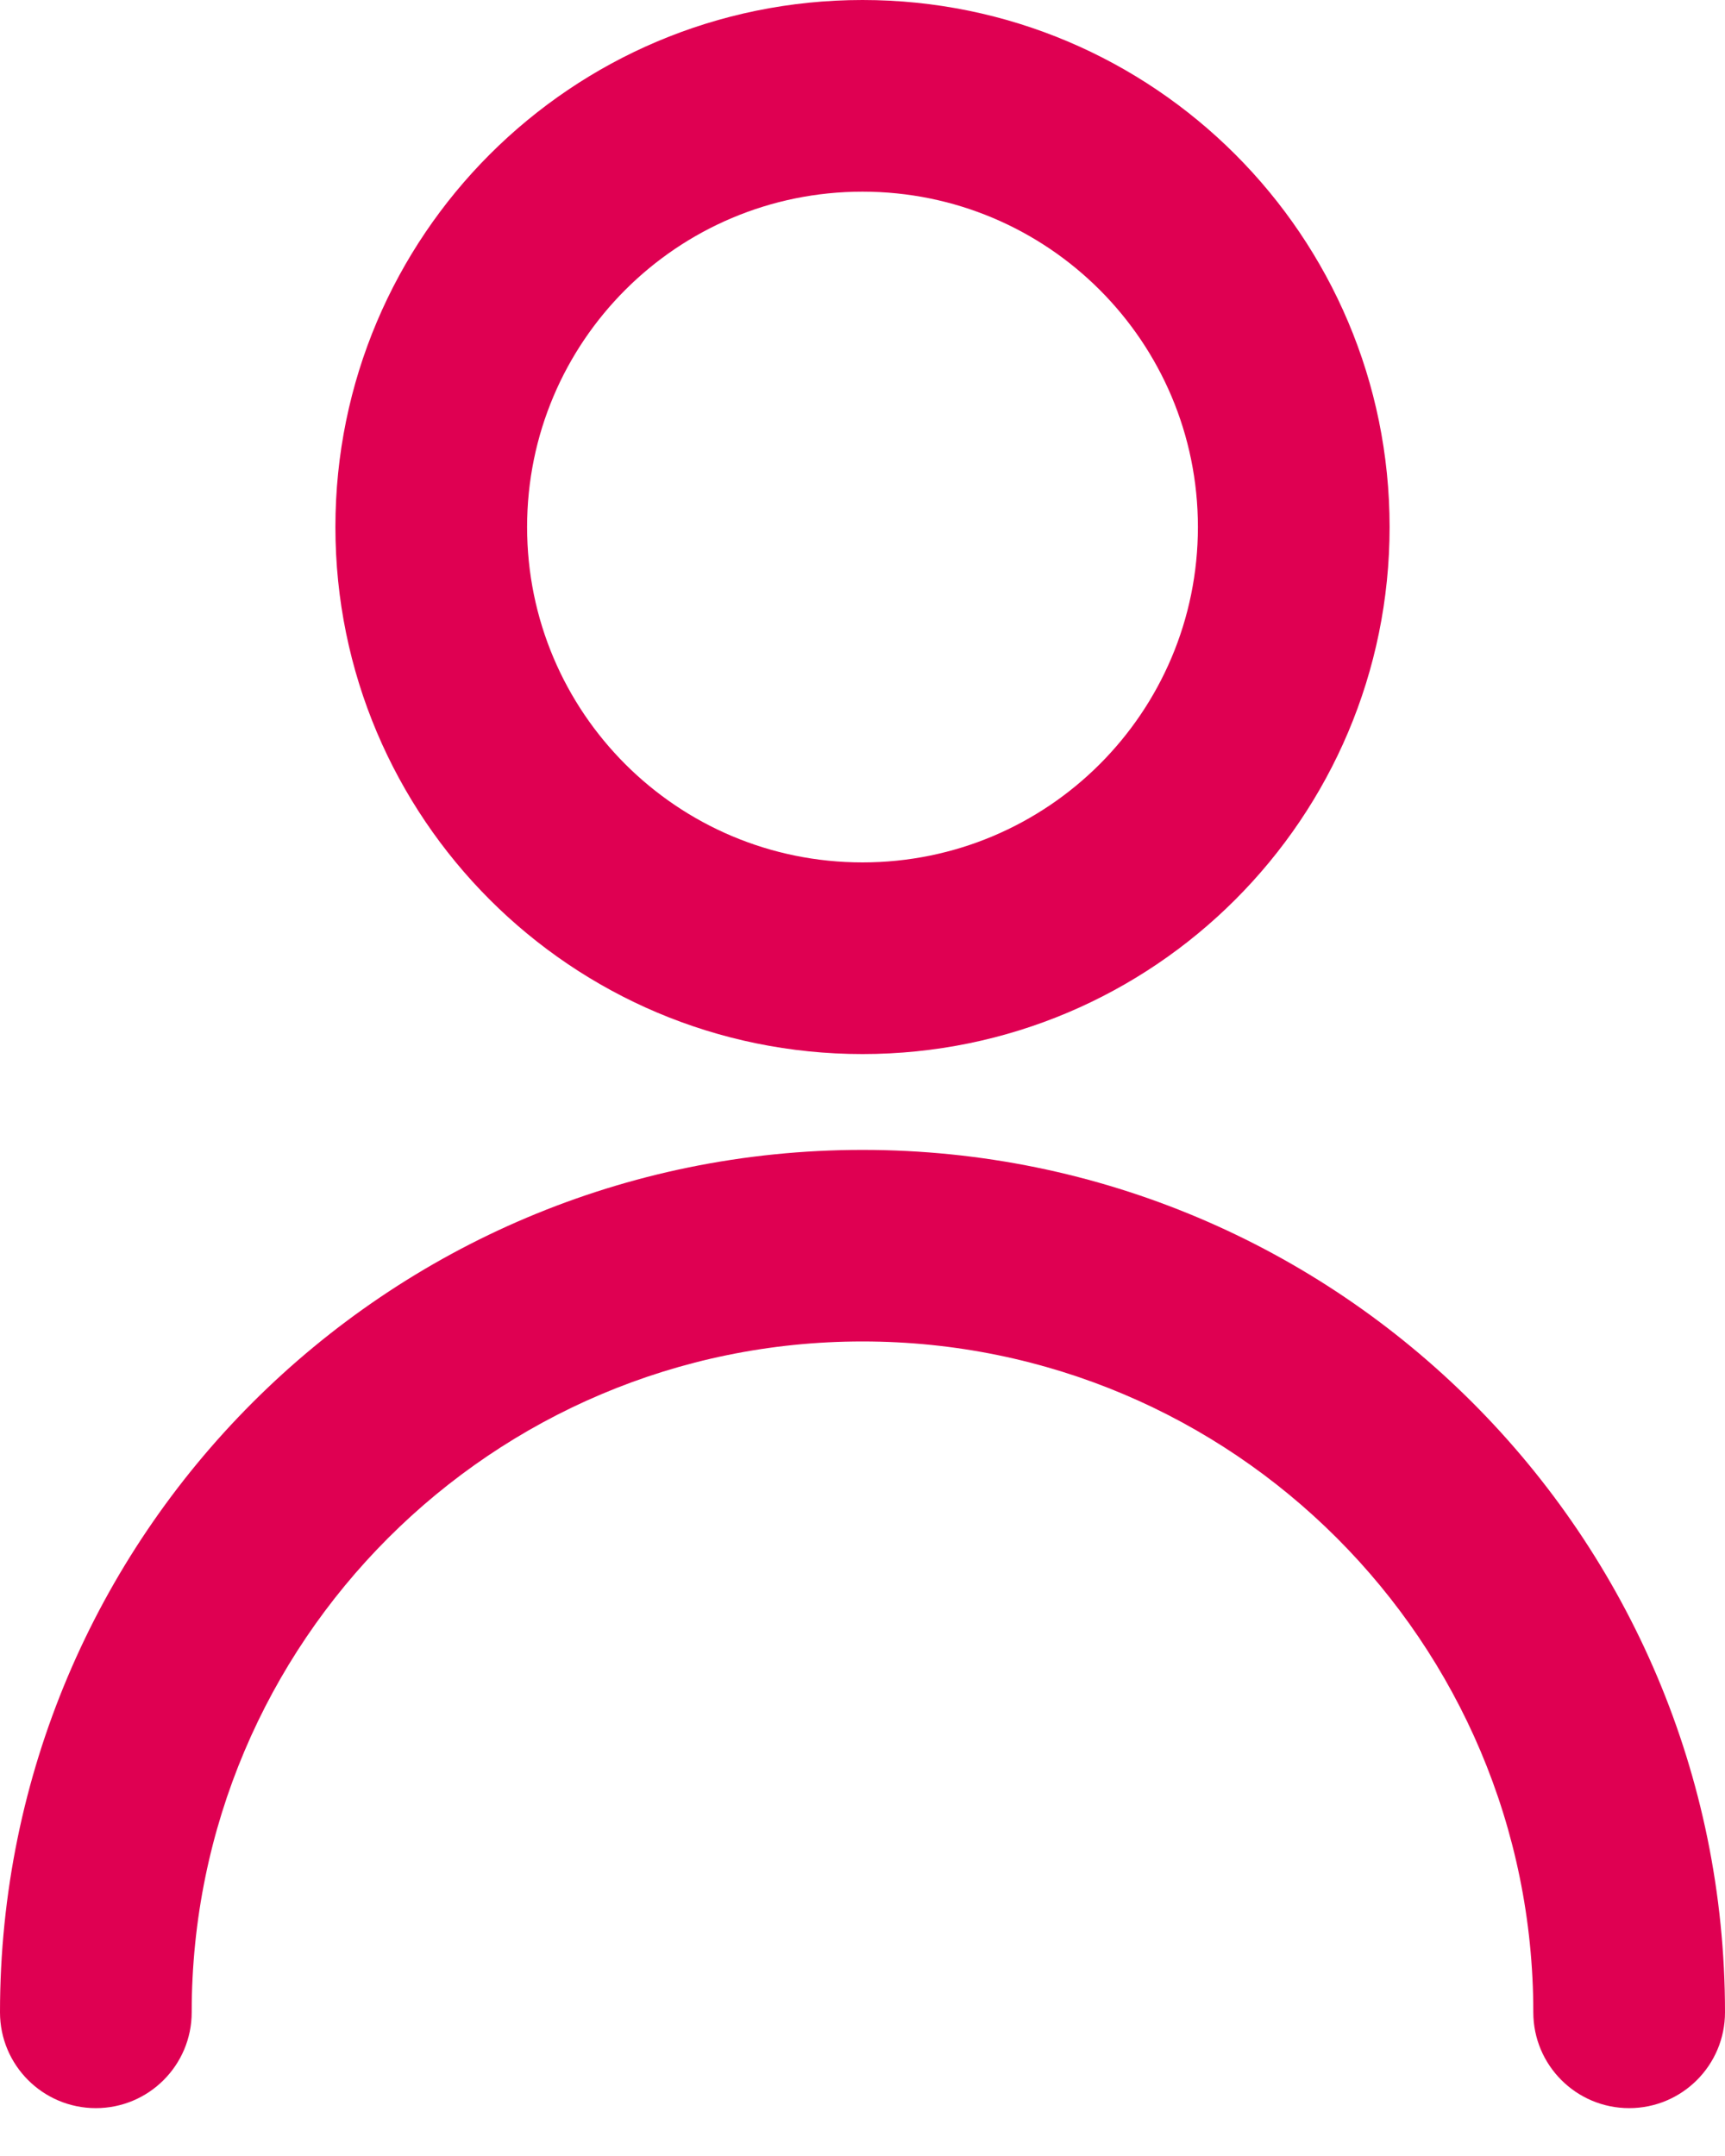 <svg width="16" height="20" viewBox="0 0 16 20" fill="none" xmlns="http://www.w3.org/2000/svg">
<path fill-rule="evenodd" clip-rule="evenodd" d="M16 18.667C16 19.158 15.602 19.556 15.111 19.556C14.62 19.556 14.222 19.158 14.222 18.667C14.222 15.231 11.436 12.444 8 12.444C4.564 12.444 1.778 15.231 1.778 18.667C1.778 19.158 1.38 19.556 0.889 19.556C0.398 19.556 0 19.158 0 18.667C0 14.248 3.582 10.667 8 10.667C12.418 10.667 16 14.248 16 18.667ZM8 9.778C5.3 9.778 3.111 7.589 3.111 4.889C3.111 2.189 5.3 0 8 0C10.7 0 12.889 2.189 12.889 4.889C12.889 7.589 10.7 9.778 8 9.778ZM8 8C9.719 8 11.111 6.608 11.111 4.889C11.111 3.17 9.719 1.778 8 1.778C6.281 1.778 4.889 3.17 4.889 4.889C4.889 6.608 6.281 8 8 8Z" fill="#DF0052"/>
</svg>
